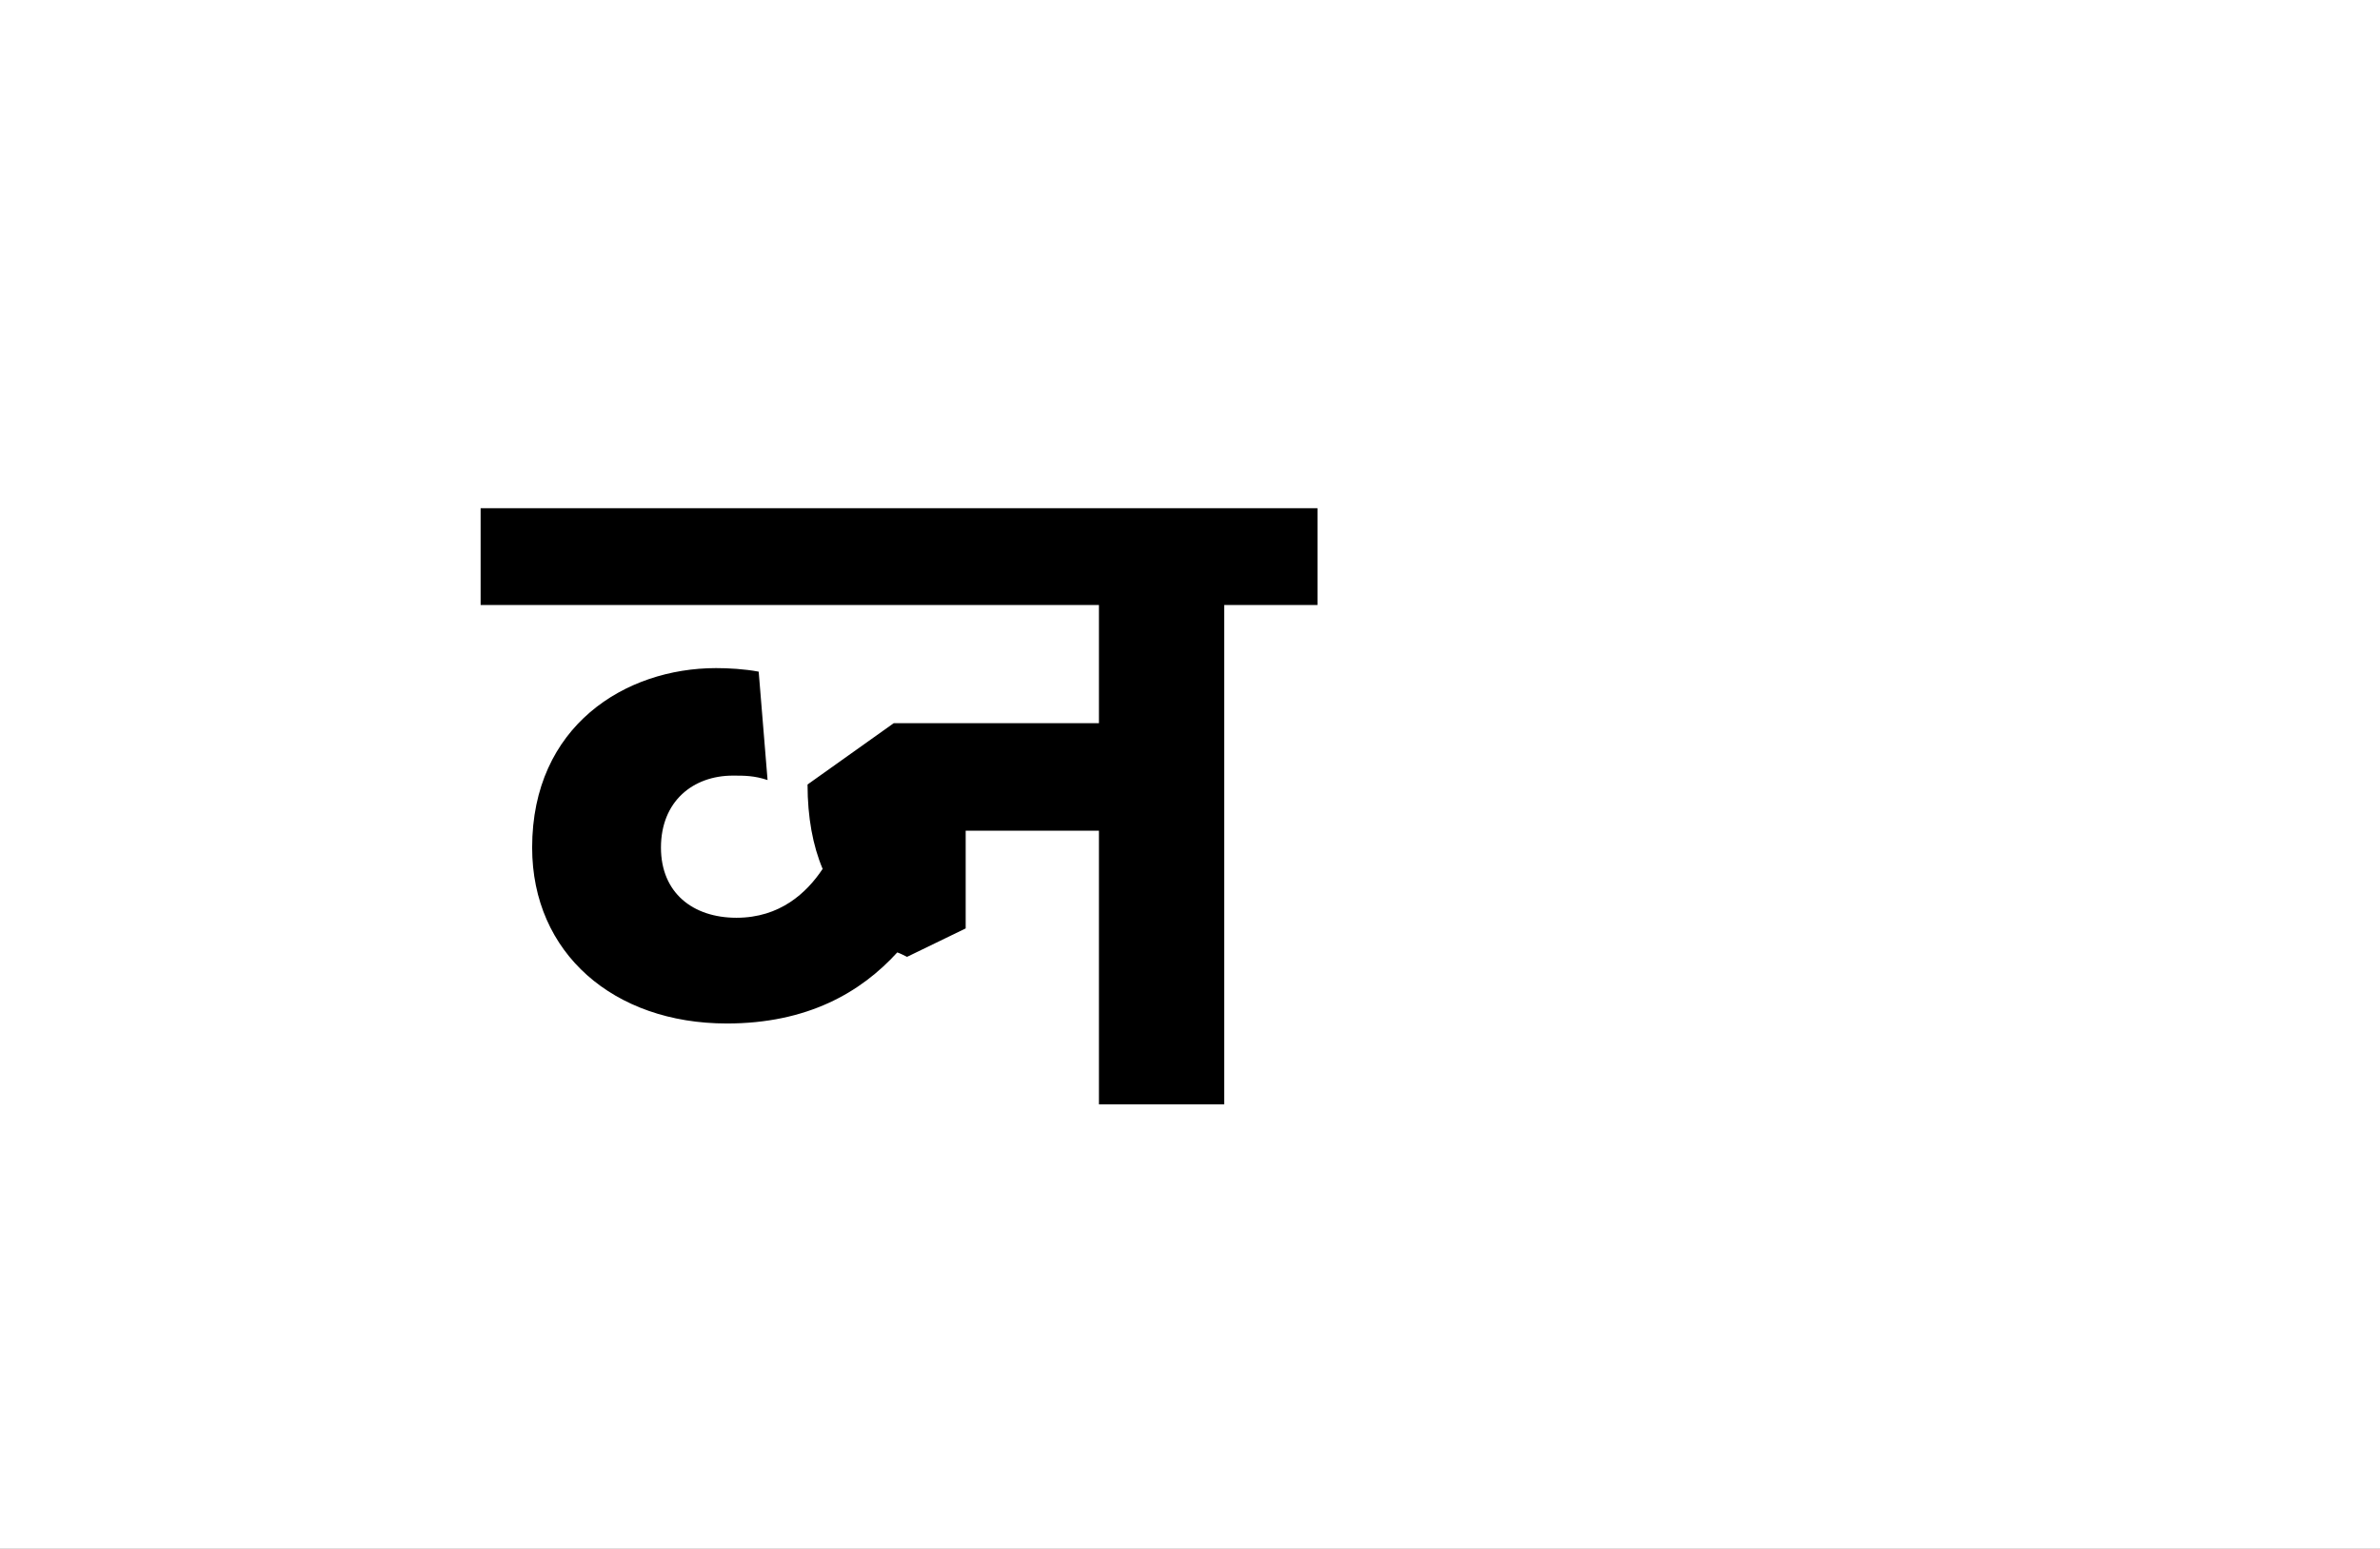 <?xml version="1.0" encoding="UTF-8"?>
<svg height="1743" version="1.1" width="2679" xmlns="http://www.w3.org/2000/svg" xmlns:xlink="http://www.w3.org/1999/xlink">
 <rect width="100%" height="100%" fill="#808080" stroke="none"/>
 <path d="M0,0 l2679,0 l0,1743 l-2679,0 Z M0,0" fill="rgb(255,255,255)" transform="matrix(1,0,0,-1,0,1743)"/>
 <path d="M247,91 c91,0,151,35,192,80 c3,-1,7,-3,11,-5 l66,32 l0,110 l150,0 l0,-308 l141,0 l0,562 l105,0 l0,109 l-942,0 l0,-109 l696,0 l0,-133 l-231,0 l-97,-69 c0,-37,6,-69,17,-95 c-18,-27,-48,-55,-97,-55 c-49,0,-85,28,-85,79 c0,52,36,81,81,81 c13,0,24,0,39,-5 l-10,122 c-16,3,-34,4,-48,4 c-102,0,-207,-65,-207,-202 c0,-119,92,-198,219,-198 Z M247,91" fill="rgb(0,0,0)" transform="matrix(1,0,0,-1,571,1243)"/>
</svg>